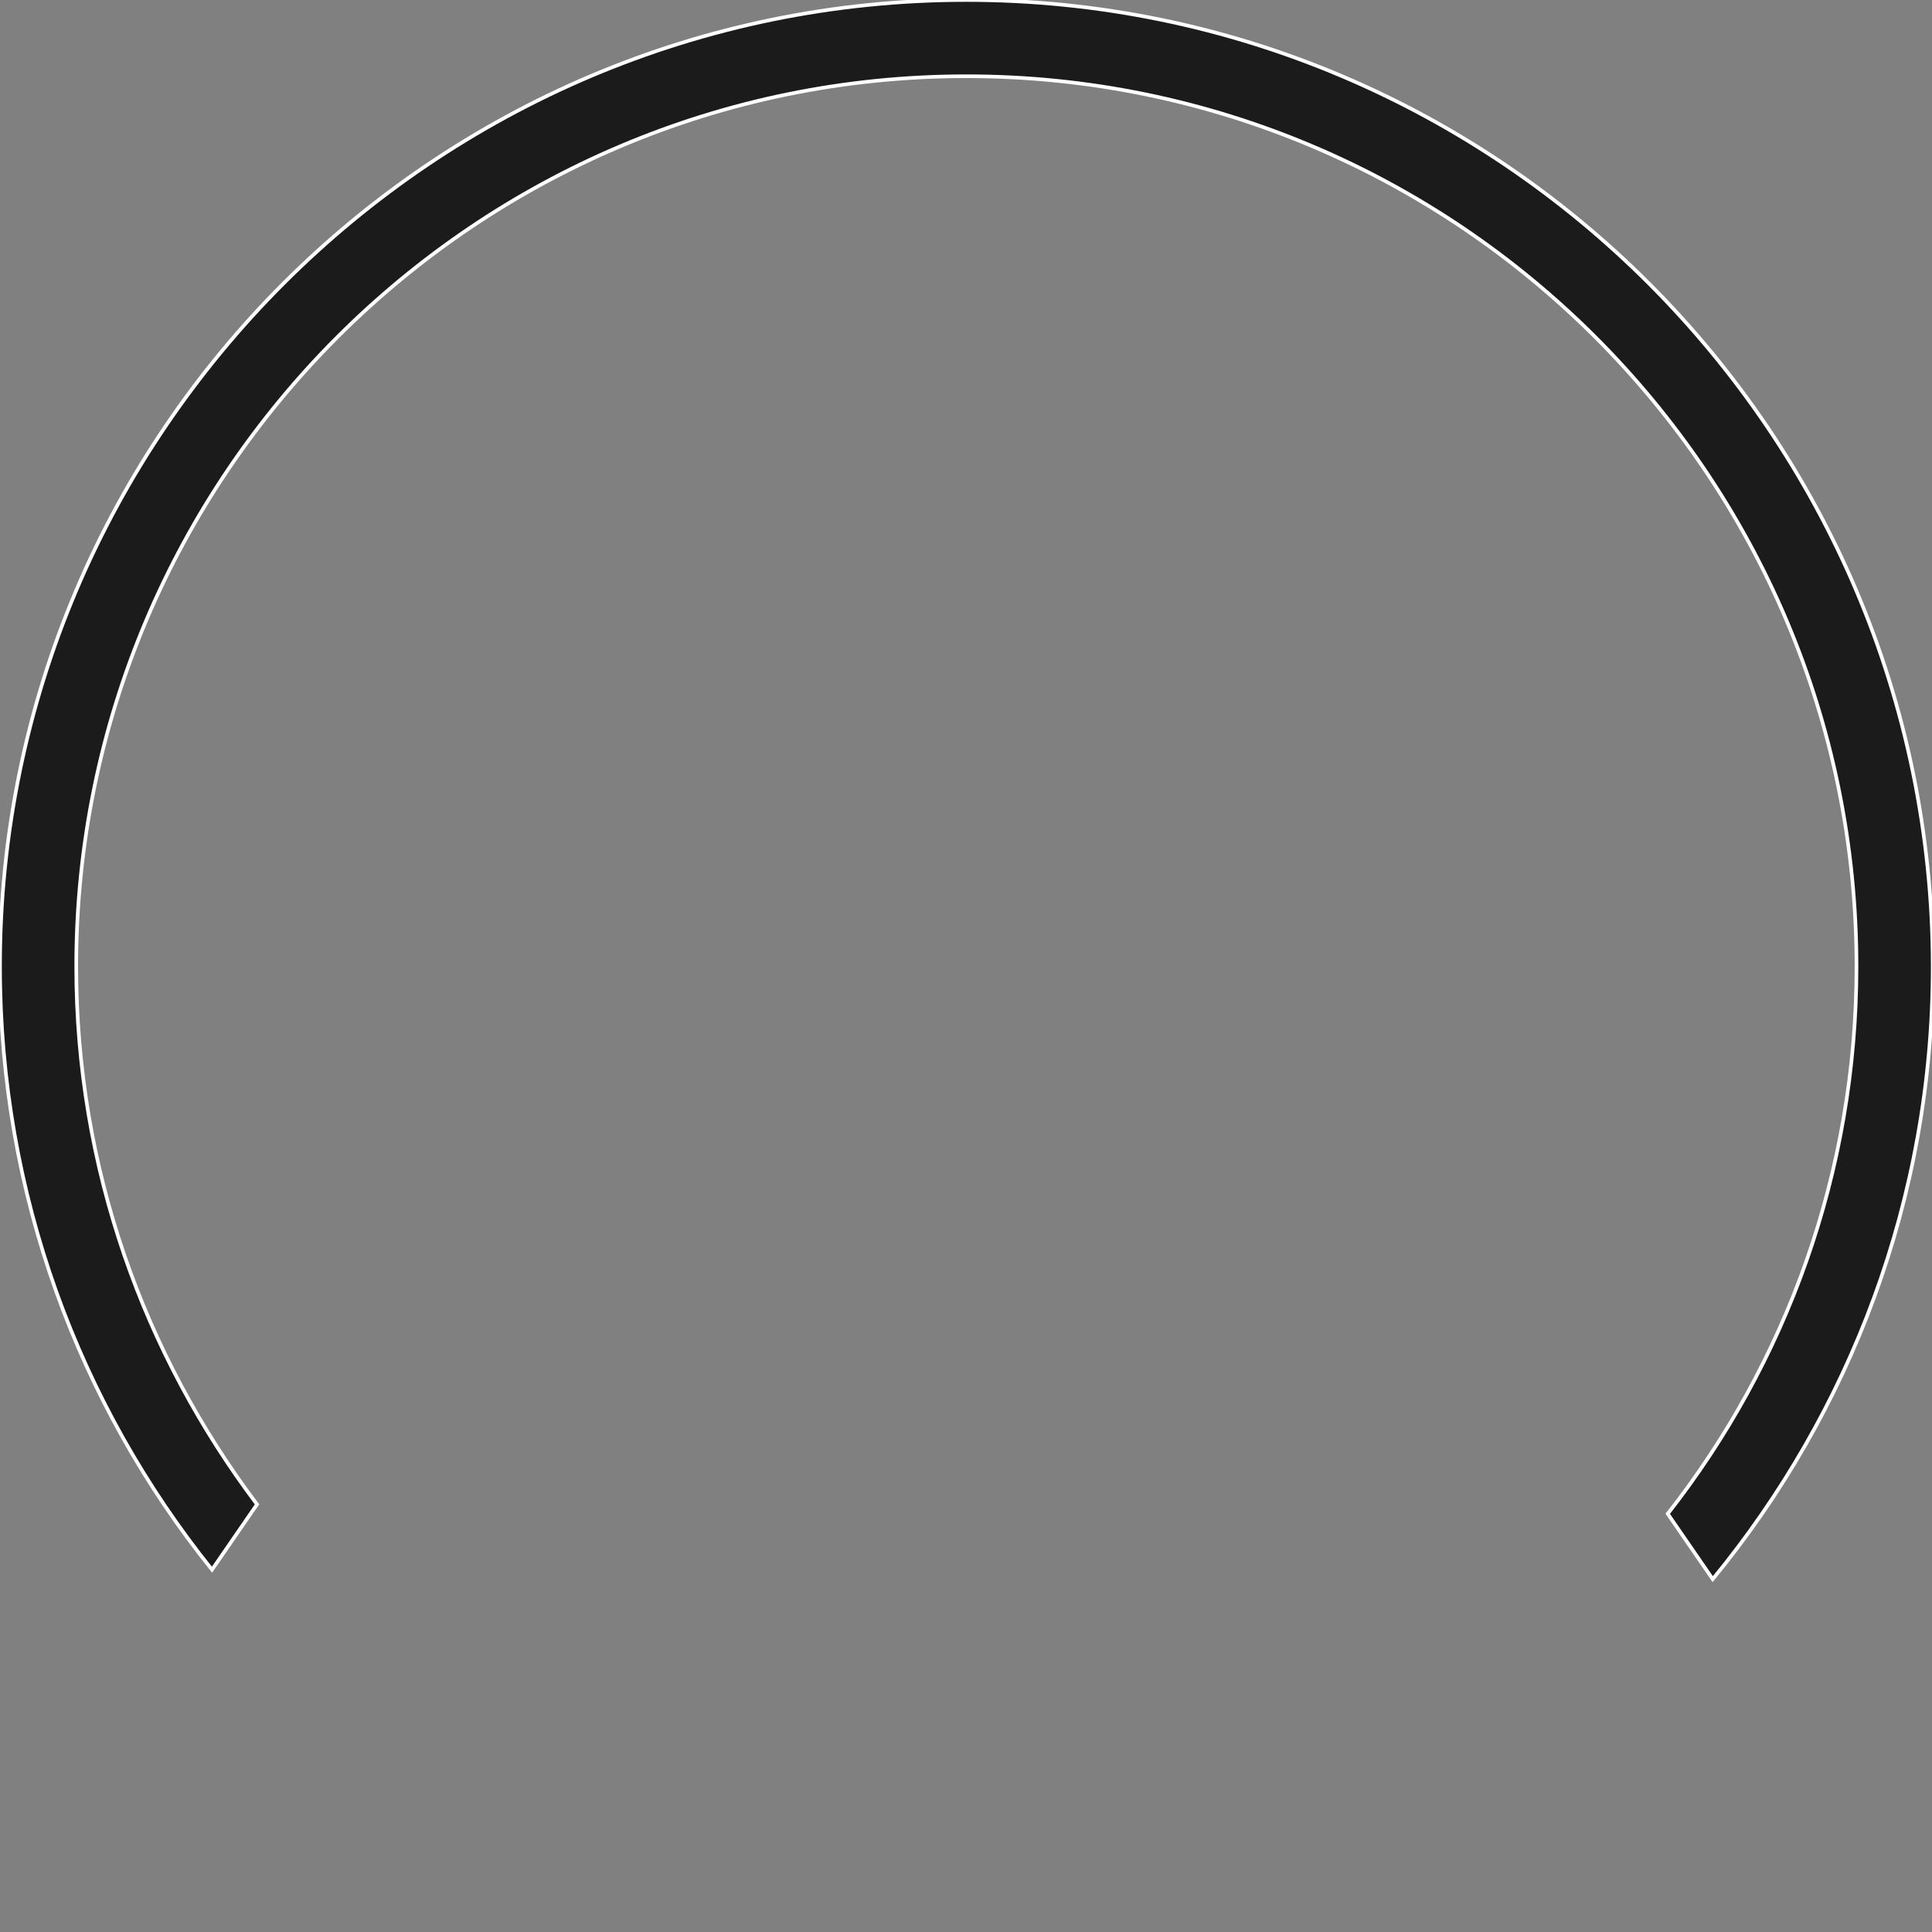 <?xml version="1.0" encoding="utf-8"?>
<!-- Generator: Adobe Illustrator 25.0.1, SVG Export Plug-In . SVG Version: 6.00 Build 0)  -->
<svg version="1.1" id="Layer_1" xmlns="http://www.w3.org/2000/svg" xmlns:xlink="http://www.w3.org/1999/xlink" x="0px" y="0px"
	 viewBox="0 0 266.1 266.1" style="enable-background:new 0 0 266.1 266.1;" xml:space="preserve">
<rect x="0" y="0" width="266.1" height="266.1" fill="#808080" stroke="none"/>
<style type="text/css">
	.st0{fill:#1B1B1B;stroke:#FFFFFF;stroke-width:0.5;stroke-miterlimit:10;}
</style>
<path class="st0" d="M10.5,133.1c0-67.6,55-122.6,122.6-122.6s122.6,55,122.6,122.6c0,28.4-9.7,54.6-26,75.4l6.2,9
	c18.9-23,30.3-52.4,30.3-84.4C266.1,59.7,206.4,0,133.1,0S0,59.7,0,133.1c0,31.4,10.9,60.3,29.2,83.1l6.2-9
	C19.8,186.5,10.5,160.9,10.5,133.1z"/>
</svg>
